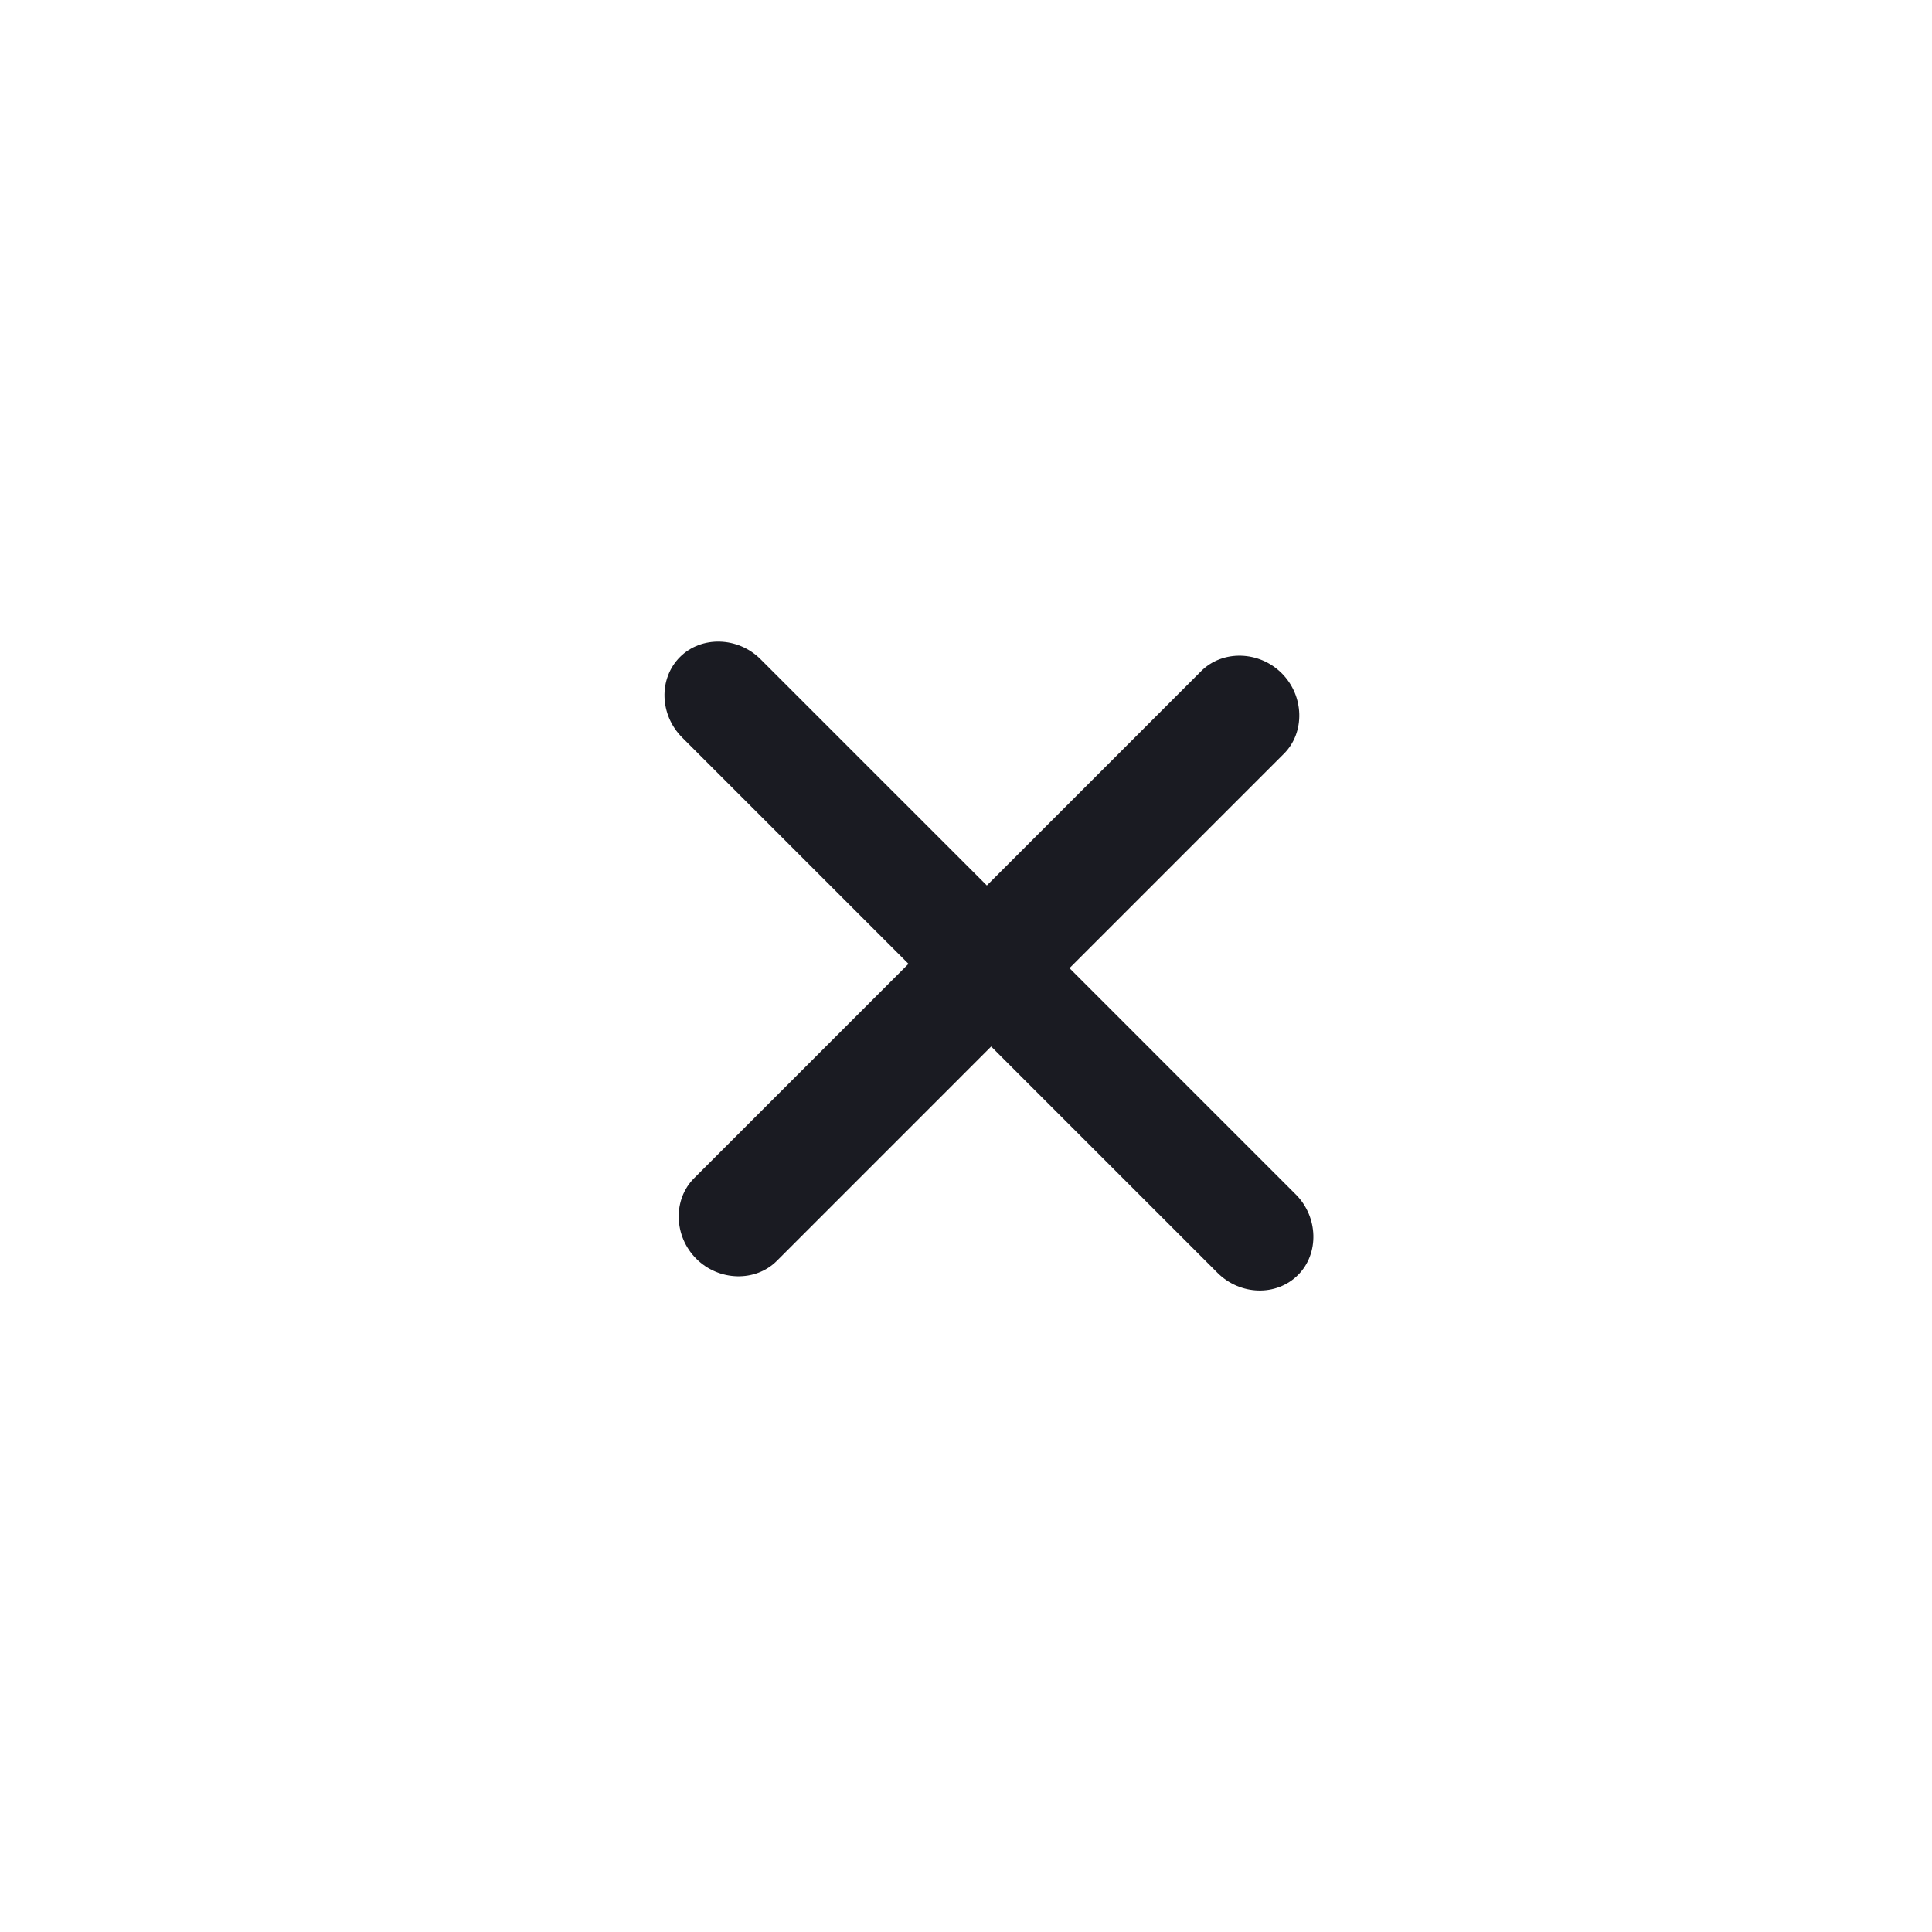 <svg width="42" height="42" viewBox="0 0 42 42" fill="none" xmlns="http://www.w3.org/2000/svg">
<path d="M14.783 14.282C14.311 14.754 14.34 15.543 14.83 16.033L19.75 20.953L15.089 25.613C14.625 26.077 14.646 26.874 15.136 27.364C15.626 27.854 16.423 27.875 16.887 27.411L21.547 22.75L26.467 27.67C26.957 28.16 27.746 28.189 28.218 27.717C28.681 27.254 28.66 26.457 28.17 25.967L23.25 21.047L27.911 16.386C28.375 15.923 28.354 15.126 27.864 14.636C27.374 14.146 26.577 14.125 26.113 14.589L21.453 19.25L16.533 14.33C16.043 13.84 15.246 13.819 14.783 14.282Z" fill="#1A1B22"/>
</svg>
